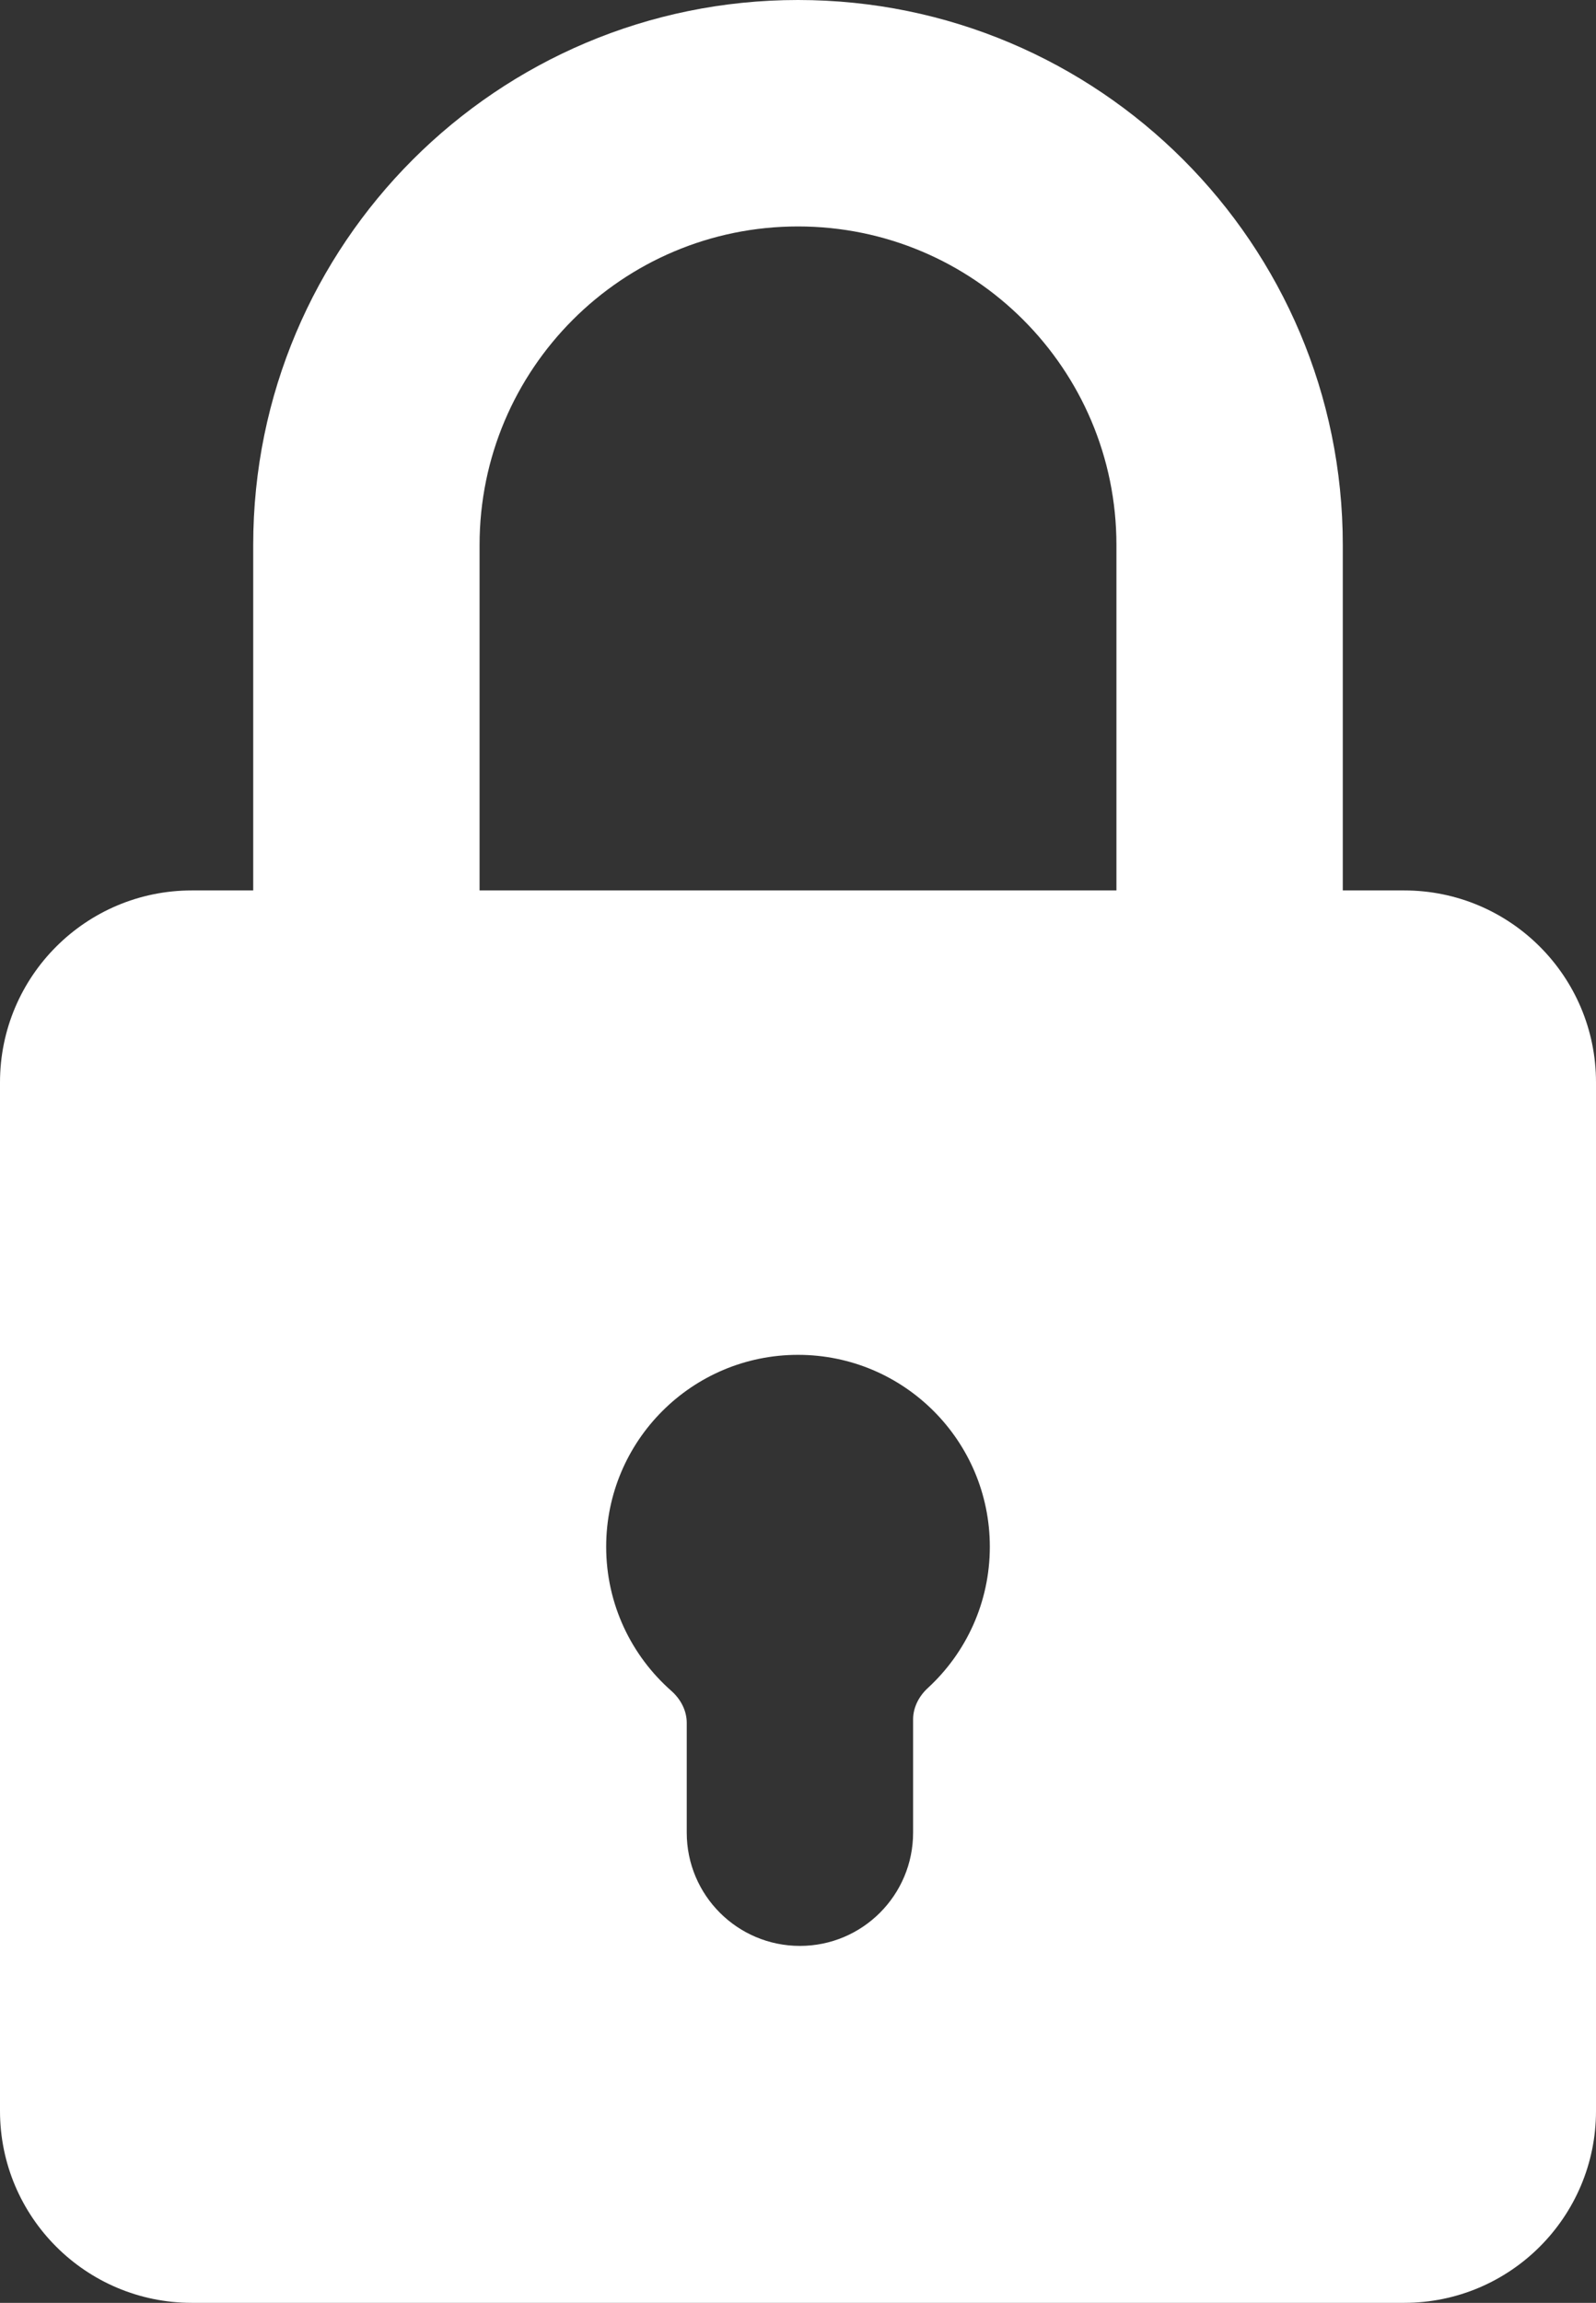 <svg width="416" height="600" viewBox="0 0 416 600" fill="none" xmlns="http://www.w3.org/2000/svg">
<rect x="0" y="0" width="416" height="600" fill="#333333" stroke="none"/>
<path fill-rule="evenodd" clip-rule="evenodd" d="M291 142C291 96.16 253.84 59 208 59C162.16 59 125 96.16 125 142V232H291V142ZM350 232H366C393.614 232 416 254.386 416 282V550C416 577.614 393.614 600 366 600H50C22.386 600 0 577.614 0 550V282C0 254.386 22.386 232 50 232H66V142C66 63.576 129.576 0 208 0C286.424 0 350 63.576 350 142V232ZM241.839 439.81C239.524 441.939 238 444.854 238 447.999V477.5C238 493.792 224.792 507 208.5 507C192.208 507 179 493.792 179 477.5V448.886C179 445.654 177.392 442.671 174.967 440.535C164.564 431.372 158 417.953 158 403C158 375.386 180.386 353 208 353C235.614 353 258 375.386 258 403C258 417.563 251.774 430.672 241.839 439.81Z" fill="white"/>
</svg>
